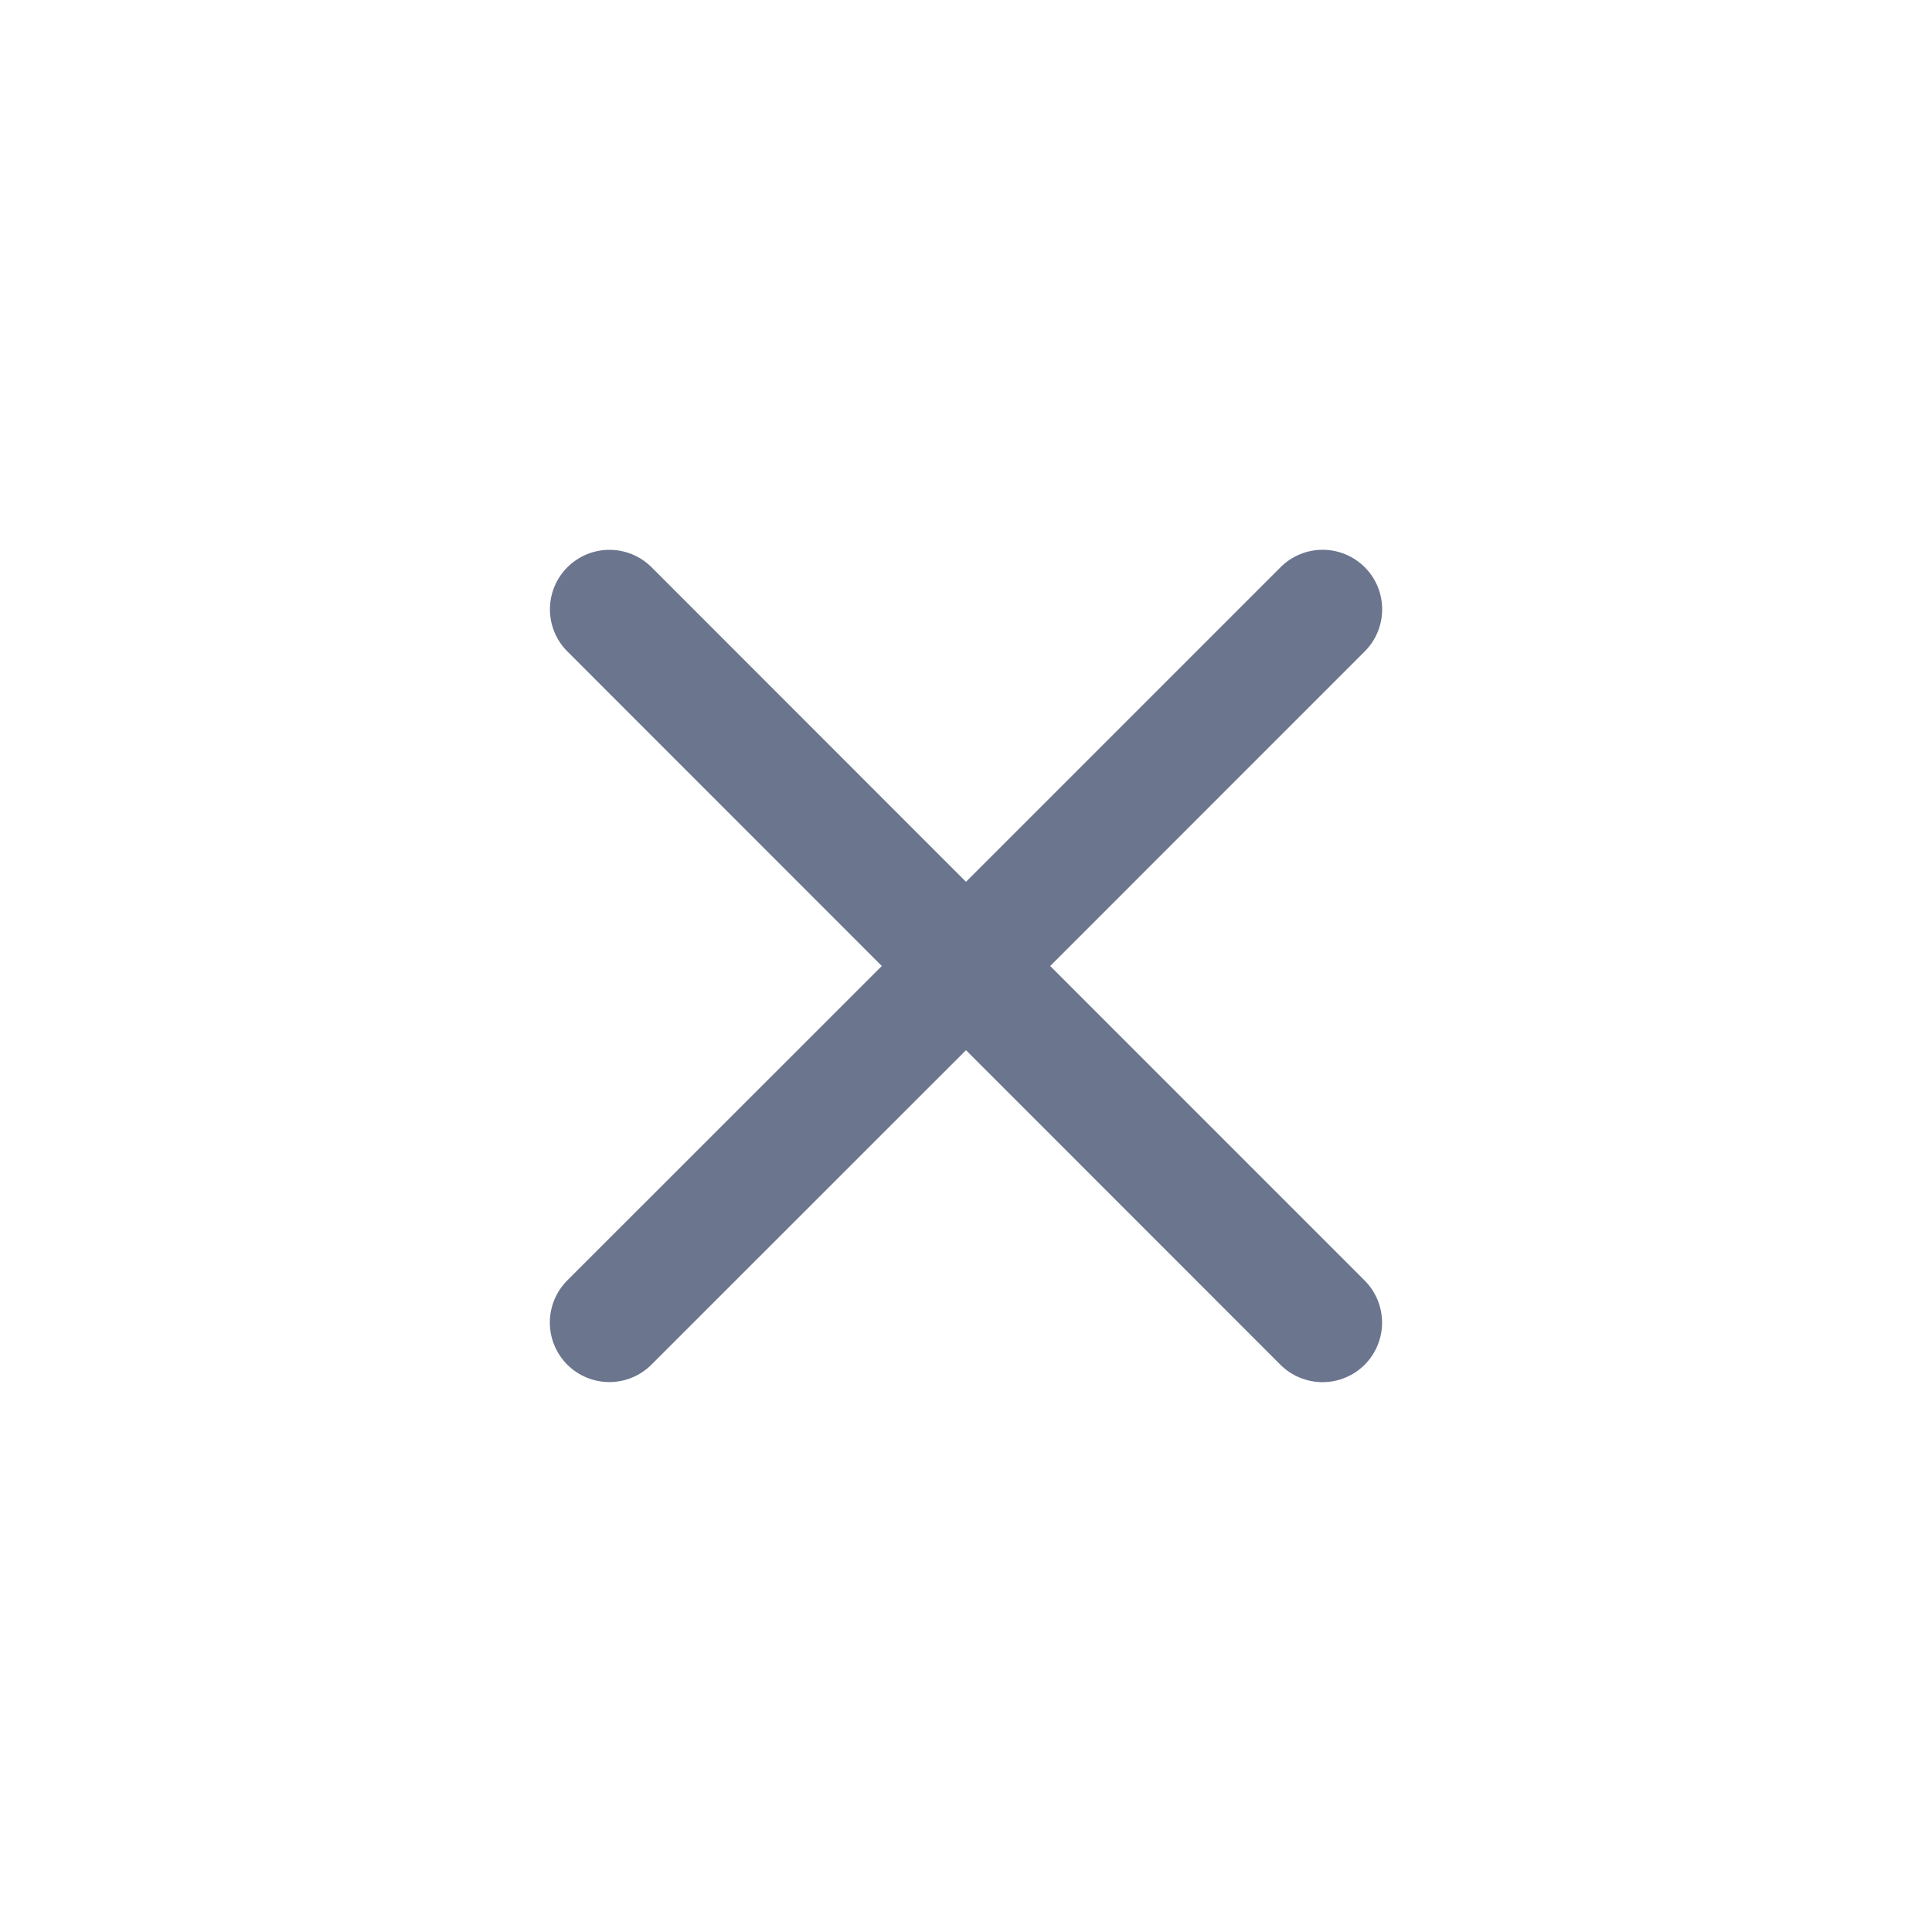 <svg width="64" height="64" viewBox="0 0 64 64" fill="none" xmlns="http://www.w3.org/2000/svg">
<path d="M45.206 42.419C45.575 42.789 45.783 43.291 45.783 43.814C45.783 44.337 45.575 44.839 45.206 45.209C44.836 45.578 44.334 45.786 43.811 45.786C43.288 45.786 42.786 45.578 42.416 45.209L32 34.789L21.581 45.205C21.211 45.575 20.709 45.783 20.186 45.783C19.663 45.783 19.161 45.575 18.791 45.205C18.422 44.835 18.214 44.334 18.214 43.811C18.214 43.288 18.422 42.786 18.791 42.416L29.211 32L18.795 21.58C18.425 21.21 18.217 20.709 18.217 20.186C18.217 19.663 18.425 19.161 18.795 18.791C19.165 18.421 19.666 18.214 20.189 18.214C20.712 18.214 21.214 18.421 21.584 18.791L32 29.211L42.42 18.79C42.79 18.42 43.291 18.212 43.814 18.212C44.337 18.212 44.839 18.42 45.209 18.79C45.579 19.159 45.786 19.661 45.786 20.184C45.786 20.707 45.579 21.209 45.209 21.579L34.789 32L45.206 42.419Z" fill="#6B758E"/>
</svg>
